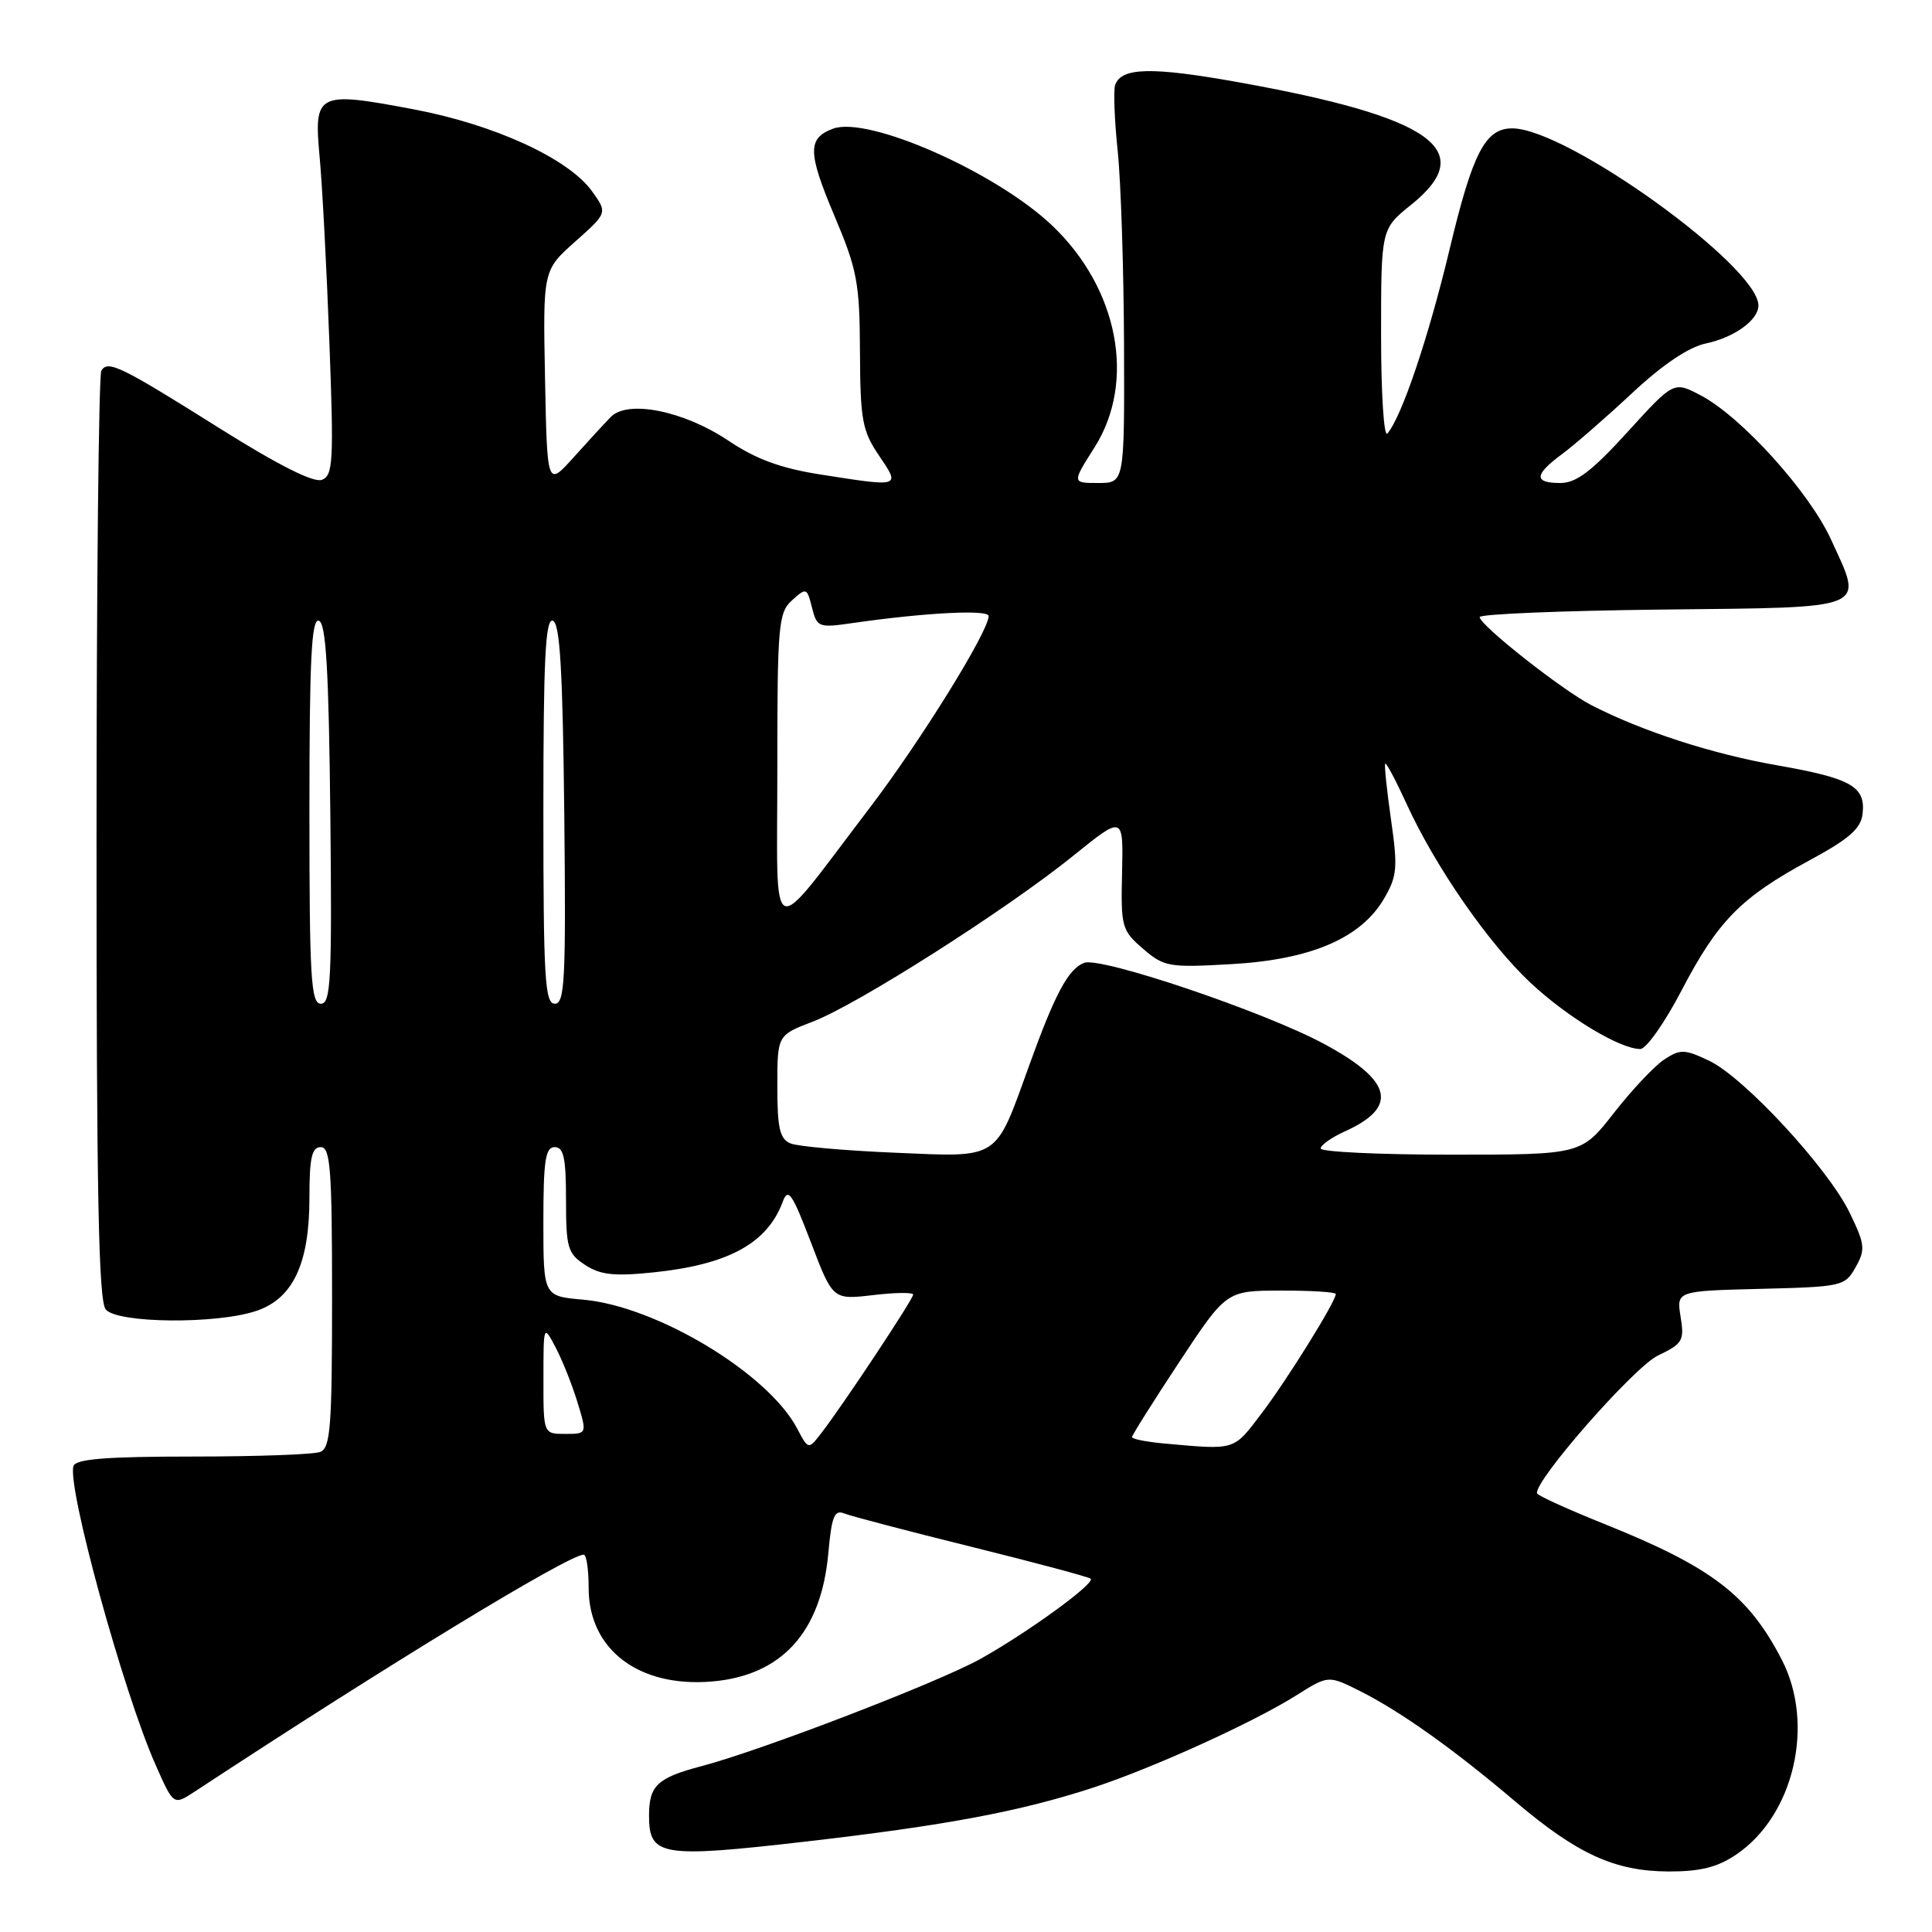 <?xml version="1.0" encoding="UTF-8" standalone="no"?>
<!DOCTYPE svg PUBLIC "-//W3C//DTD SVG 1.1//EN" "http://www.w3.org/Graphics/SVG/1.1/DTD/svg11.dtd" >
<svg xmlns="http://www.w3.org/2000/svg" xmlns:xlink="http://www.w3.org/1999/xlink" version="1.1" viewBox="0 0 256 256">
 <g >
 <path fill="currentColor"
d=" M 230.04 245.75 C 237.69 240.60 240.53 228.51 236.10 219.93 C 231.69 211.38 226.87 207.68 212.67 201.97 C 207.81 200.02 203.76 198.18 203.67 197.88 C 203.20 196.32 216.53 181.12 219.68 179.62 C 222.97 178.05 223.20 177.64 222.69 174.49 C 222.14 171.06 222.14 171.06 233.28 170.78 C 244.11 170.51 244.47 170.43 245.88 167.91 C 247.20 165.56 247.12 164.89 245.10 160.71 C 242.24 154.80 231.10 142.75 226.46 140.55 C 223.21 139.01 222.66 138.99 220.52 140.39 C 219.23 141.24 216.22 144.43 213.85 147.47 C 209.53 153.00 209.53 153.00 192.26 153.00 C 182.77 153.00 175.00 152.63 175.00 152.18 C 175.00 151.73 176.43 150.72 178.17 149.93 C 185.36 146.69 184.53 143.21 175.42 138.31 C 167.50 134.05 145.85 126.74 143.66 127.58 C 141.56 128.38 139.80 131.66 136.36 141.21 C 131.80 153.84 132.58 153.34 118.55 152.74 C 111.92 152.46 105.71 151.91 104.75 151.51 C 103.33 150.92 103.00 149.52 103.00 143.98 C 103.00 137.17 103.00 137.17 107.70 135.37 C 113.61 133.11 133.36 120.54 142.18 113.42 C 148.85 108.03 148.85 108.03 148.68 115.60 C 148.51 122.83 148.63 123.27 151.45 125.71 C 154.26 128.12 154.86 128.23 163.22 127.75 C 173.71 127.15 180.33 124.31 183.39 119.08 C 185.13 116.10 185.23 114.99 184.32 108.62 C 183.76 104.70 183.41 101.36 183.55 101.19 C 183.68 101.01 184.96 103.42 186.39 106.54 C 190.20 114.86 197.24 125.02 202.82 130.24 C 207.71 134.81 214.66 139.00 217.35 139.00 C 218.13 139.00 220.59 135.51 222.81 131.25 C 227.62 122.03 230.67 118.92 239.71 114.03 C 245.01 111.17 246.57 109.81 246.80 107.85 C 247.23 104.22 245.31 103.13 235.49 101.41 C 226.92 99.92 217.60 96.90 210.89 93.45 C 207.06 91.49 196.14 82.89 196.06 81.77 C 196.03 81.37 206.91 80.92 220.24 80.77 C 248.03 80.46 246.94 80.92 242.61 71.47 C 239.74 65.19 230.76 55.24 225.39 52.41 C 221.79 50.50 221.79 50.50 215.65 57.25 C 210.90 62.46 208.87 64.00 206.75 64.00 C 203.21 64.00 203.27 62.91 206.98 60.17 C 208.62 58.96 212.78 55.34 216.23 52.12 C 220.27 48.34 223.74 46.00 226.00 45.52 C 229.80 44.72 233.00 42.41 233.00 40.48 C 233.00 35.29 207.66 17.04 200.40 17.01 C 196.81 16.99 195.14 20.21 192.07 33.07 C 189.27 44.77 185.71 55.30 183.83 57.45 C 183.37 57.97 183.00 52.09 183.00 44.37 C 183.00 30.33 183.00 30.33 187.00 27.12 C 195.98 19.90 189.78 15.51 164.12 10.90 C 152.65 8.84 148.60 8.92 147.77 11.24 C 147.52 11.93 147.67 15.88 148.10 20.00 C 148.53 24.12 148.90 35.71 148.94 45.75 C 149.00 64.00 149.00 64.00 145.52 64.00 C 142.04 64.00 142.04 64.00 145.02 59.30 C 150.57 50.56 148.19 38.19 139.37 29.84 C 131.91 22.78 115.02 15.33 110.39 17.05 C 106.99 18.31 107.01 20.17 110.55 28.56 C 113.59 35.75 113.91 37.45 113.95 46.61 C 113.99 55.67 114.26 57.10 116.47 60.36 C 119.33 64.58 119.40 64.55 108.69 62.87 C 103.43 62.04 100.16 60.84 96.50 58.38 C 90.62 54.44 83.18 52.94 80.93 55.25 C 80.14 56.06 77.92 58.47 76.00 60.61 C 72.50 64.50 72.50 64.50 72.22 50.16 C 71.94 35.82 71.94 35.82 76.22 32.01 C 80.50 28.20 80.50 28.20 78.45 25.35 C 75.34 21.01 65.49 16.49 54.73 14.47 C 42.02 12.07 41.57 12.30 42.35 20.77 C 42.70 24.47 43.28 35.48 43.64 45.22 C 44.24 61.18 44.14 63.01 42.65 63.58 C 41.57 64.00 36.91 61.65 29.27 56.86 C 15.94 48.48 14.31 47.69 13.43 49.11 C 13.08 49.67 12.79 77.56 12.79 111.08 C 12.78 157.99 13.06 172.37 14.01 173.51 C 15.54 175.36 28.76 175.48 34.00 173.69 C 38.83 172.05 41.00 167.42 41.00 158.75 C 41.00 153.42 41.31 152.00 42.50 152.00 C 43.78 152.00 44.00 154.88 44.00 171.89 C 44.00 189.11 43.79 191.87 42.42 192.39 C 41.55 192.73 33.94 193.00 25.50 193.00 C 14.13 193.00 10.06 193.32 9.74 194.25 C 8.84 196.88 16.32 224.15 20.59 233.79 C 22.99 239.23 22.99 239.23 25.75 237.43 C 51.18 220.71 75.34 206.00 77.35 206.00 C 77.71 206.00 78.00 207.99 78.00 210.42 C 78.00 218.57 84.63 223.61 94.30 222.81 C 103.56 222.04 108.80 216.29 109.75 205.87 C 110.20 200.90 110.56 200.00 111.89 200.55 C 112.78 200.90 120.39 202.90 128.80 204.98 C 137.22 207.07 144.29 208.96 144.52 209.19 C 145.14 209.81 136.16 216.33 129.90 219.82 C 124.31 222.93 100.91 231.93 93.00 234.01 C 87.08 235.57 86.00 236.59 86.00 240.59 C 86.00 245.95 87.60 246.22 106.65 244.03 C 125.37 241.88 135.30 240.01 145.00 236.82 C 152.96 234.19 166.15 228.19 171.81 224.62 C 176.01 221.97 176.01 221.97 180.26 224.10 C 185.65 226.82 192.62 231.78 200.83 238.75 C 209.04 245.70 213.97 247.95 221.10 247.98 C 225.28 247.99 227.55 247.43 230.04 245.75 Z  M 105.64 189.31 C 101.80 181.98 86.99 173.06 77.25 172.21 C 72.00 171.75 72.00 171.75 72.00 161.88 C 72.00 153.76 72.27 152.00 73.50 152.00 C 74.69 152.00 75.00 153.44 75.00 158.98 C 75.00 165.34 75.22 166.10 77.53 167.61 C 79.54 168.93 81.38 169.13 86.46 168.61 C 96.48 167.59 101.67 164.77 103.72 159.23 C 104.42 157.33 104.96 158.10 107.45 164.62 C 110.35 172.23 110.35 172.23 115.68 171.61 C 118.60 171.26 121.00 171.23 121.00 171.54 C 121.00 172.14 111.77 186.08 108.89 189.81 C 107.12 192.12 107.12 192.12 105.64 189.31 Z  M 154.25 191.27 C 151.91 191.06 150.00 190.68 150.00 190.42 C 150.00 190.17 152.81 185.70 156.25 180.49 C 162.50 171.02 162.50 171.02 169.75 171.01 C 173.74 171.00 177.00 171.21 177.00 171.46 C 177.00 172.45 170.59 182.77 167.19 187.25 C 163.39 192.26 163.82 192.13 154.25 191.27 Z  M 72.01 182.75 C 72.01 175.53 72.02 175.51 73.60 178.50 C 74.48 180.15 75.78 183.41 76.50 185.75 C 77.80 190.00 77.80 190.00 74.90 190.00 C 72.00 190.00 72.00 190.00 72.01 182.75 Z  M 41.00 107.42 C 41.00 87.39 41.27 81.92 42.25 82.25 C 43.20 82.56 43.56 88.78 43.77 107.83 C 44.00 129.78 43.84 133.00 42.52 133.00 C 41.20 133.00 41.00 129.62 41.00 107.42 Z  M 72.00 107.42 C 72.00 87.39 72.27 81.92 73.25 82.25 C 74.20 82.56 74.56 88.78 74.77 107.83 C 75.00 129.78 74.84 133.00 73.52 133.00 C 72.20 133.00 72.00 129.62 72.00 107.42 Z  M 103.00 101.90 C 103.00 82.74 103.14 81.19 104.95 79.54 C 106.84 77.83 106.93 77.87 107.59 80.50 C 108.25 83.12 108.47 83.21 112.89 82.57 C 122.58 81.17 131.00 80.74 131.00 81.63 C 131.00 83.66 121.95 98.25 115.20 107.10 C 101.60 124.92 103.01 125.52 103.00 101.90 Z "/>
</g>
</svg>